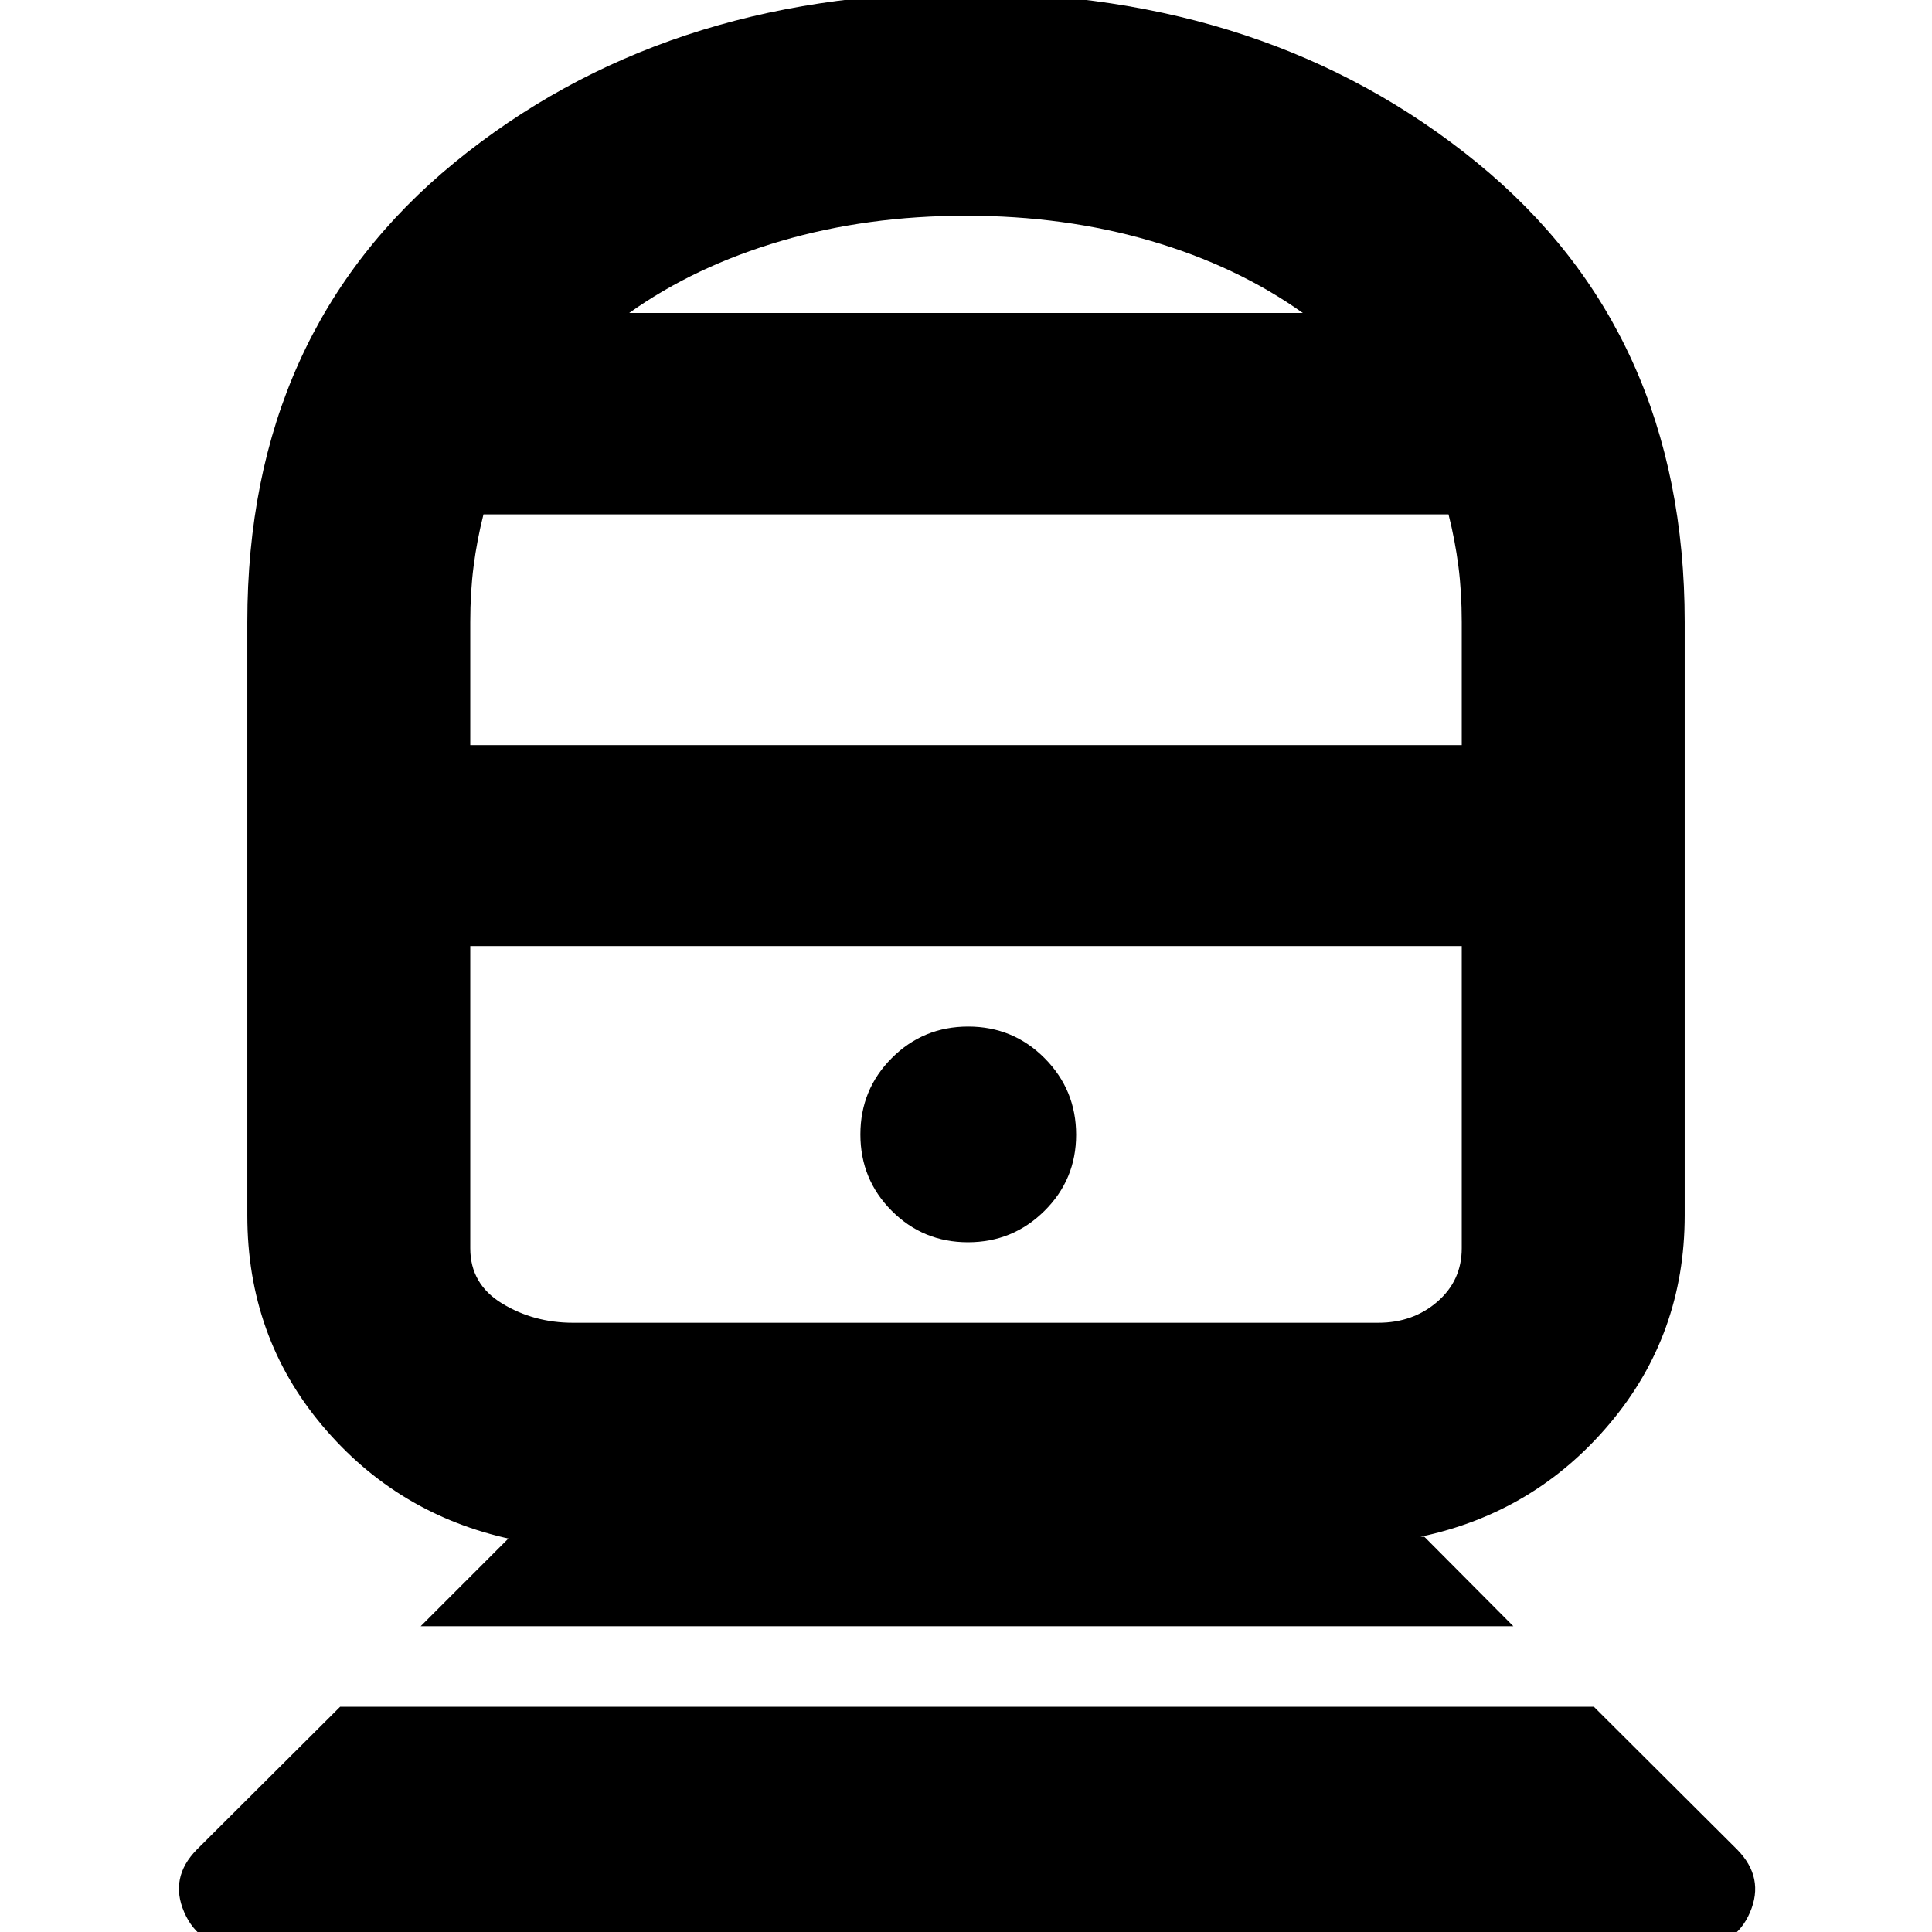 <svg xmlns="http://www.w3.org/2000/svg" height="24" viewBox="0 -960 960 960" width="24"><path d="M118.44 7.41q-19.4 0-26.89-17.19-7.48-17.2 6.23-31.15l71.24-71h622.96l71.24 71q13.71 13.95 6.36 31.15-7.36 17.19-26.94 17.19h-724.2Zm90.58-159.34 43.24-43.24h1.91q-56.76-12.2-94.02-56.44-37.26-44.24-37.26-104.48v-294.87q0-144.03 103.04-228.33 103.04-84.3 253.77-84.3 150.73 0 254.07 84.3t103.34 228.33v294.87q0 59.24-37.26 103.48t-94.02 56.2h1.91l44.24 44.48H209.02Zm75.7-150.79h400.13q17.32 0 29.4-10.5 12.08-10.5 12.08-26.5v-150.19H233.67v150.19q0 17.76 15.76 27.38 15.77 9.62 35.29 9.62Zm196.25-40q22.27 0 38.01-15.59 15.74-15.59 15.74-37.85 0-22.27-15.64-38.01-15.64-15.74-37.98-15.74-22.34 0-37.96 15.64-15.62 15.63-15.62 37.97 0 22.34 15.59 37.96 15.59 15.62 37.86 15.62Zm-247.3-247.02h492.66v-61.22q0-14.9-1.67-27.77-1.66-12.87-4.9-25.68H240.24q-3.24 12.81-4.9 25.68-1.67 12.87-1.67 27.77v61.22Zm78.96-214.74h334.74q-32.76-23.28-75.54-35.8Q529.04-852.8 480-852.8t-91.83 12.52q-42.78 12.52-75.54 35.8ZM480-489.91Zm0-314.57Z"/></svg>